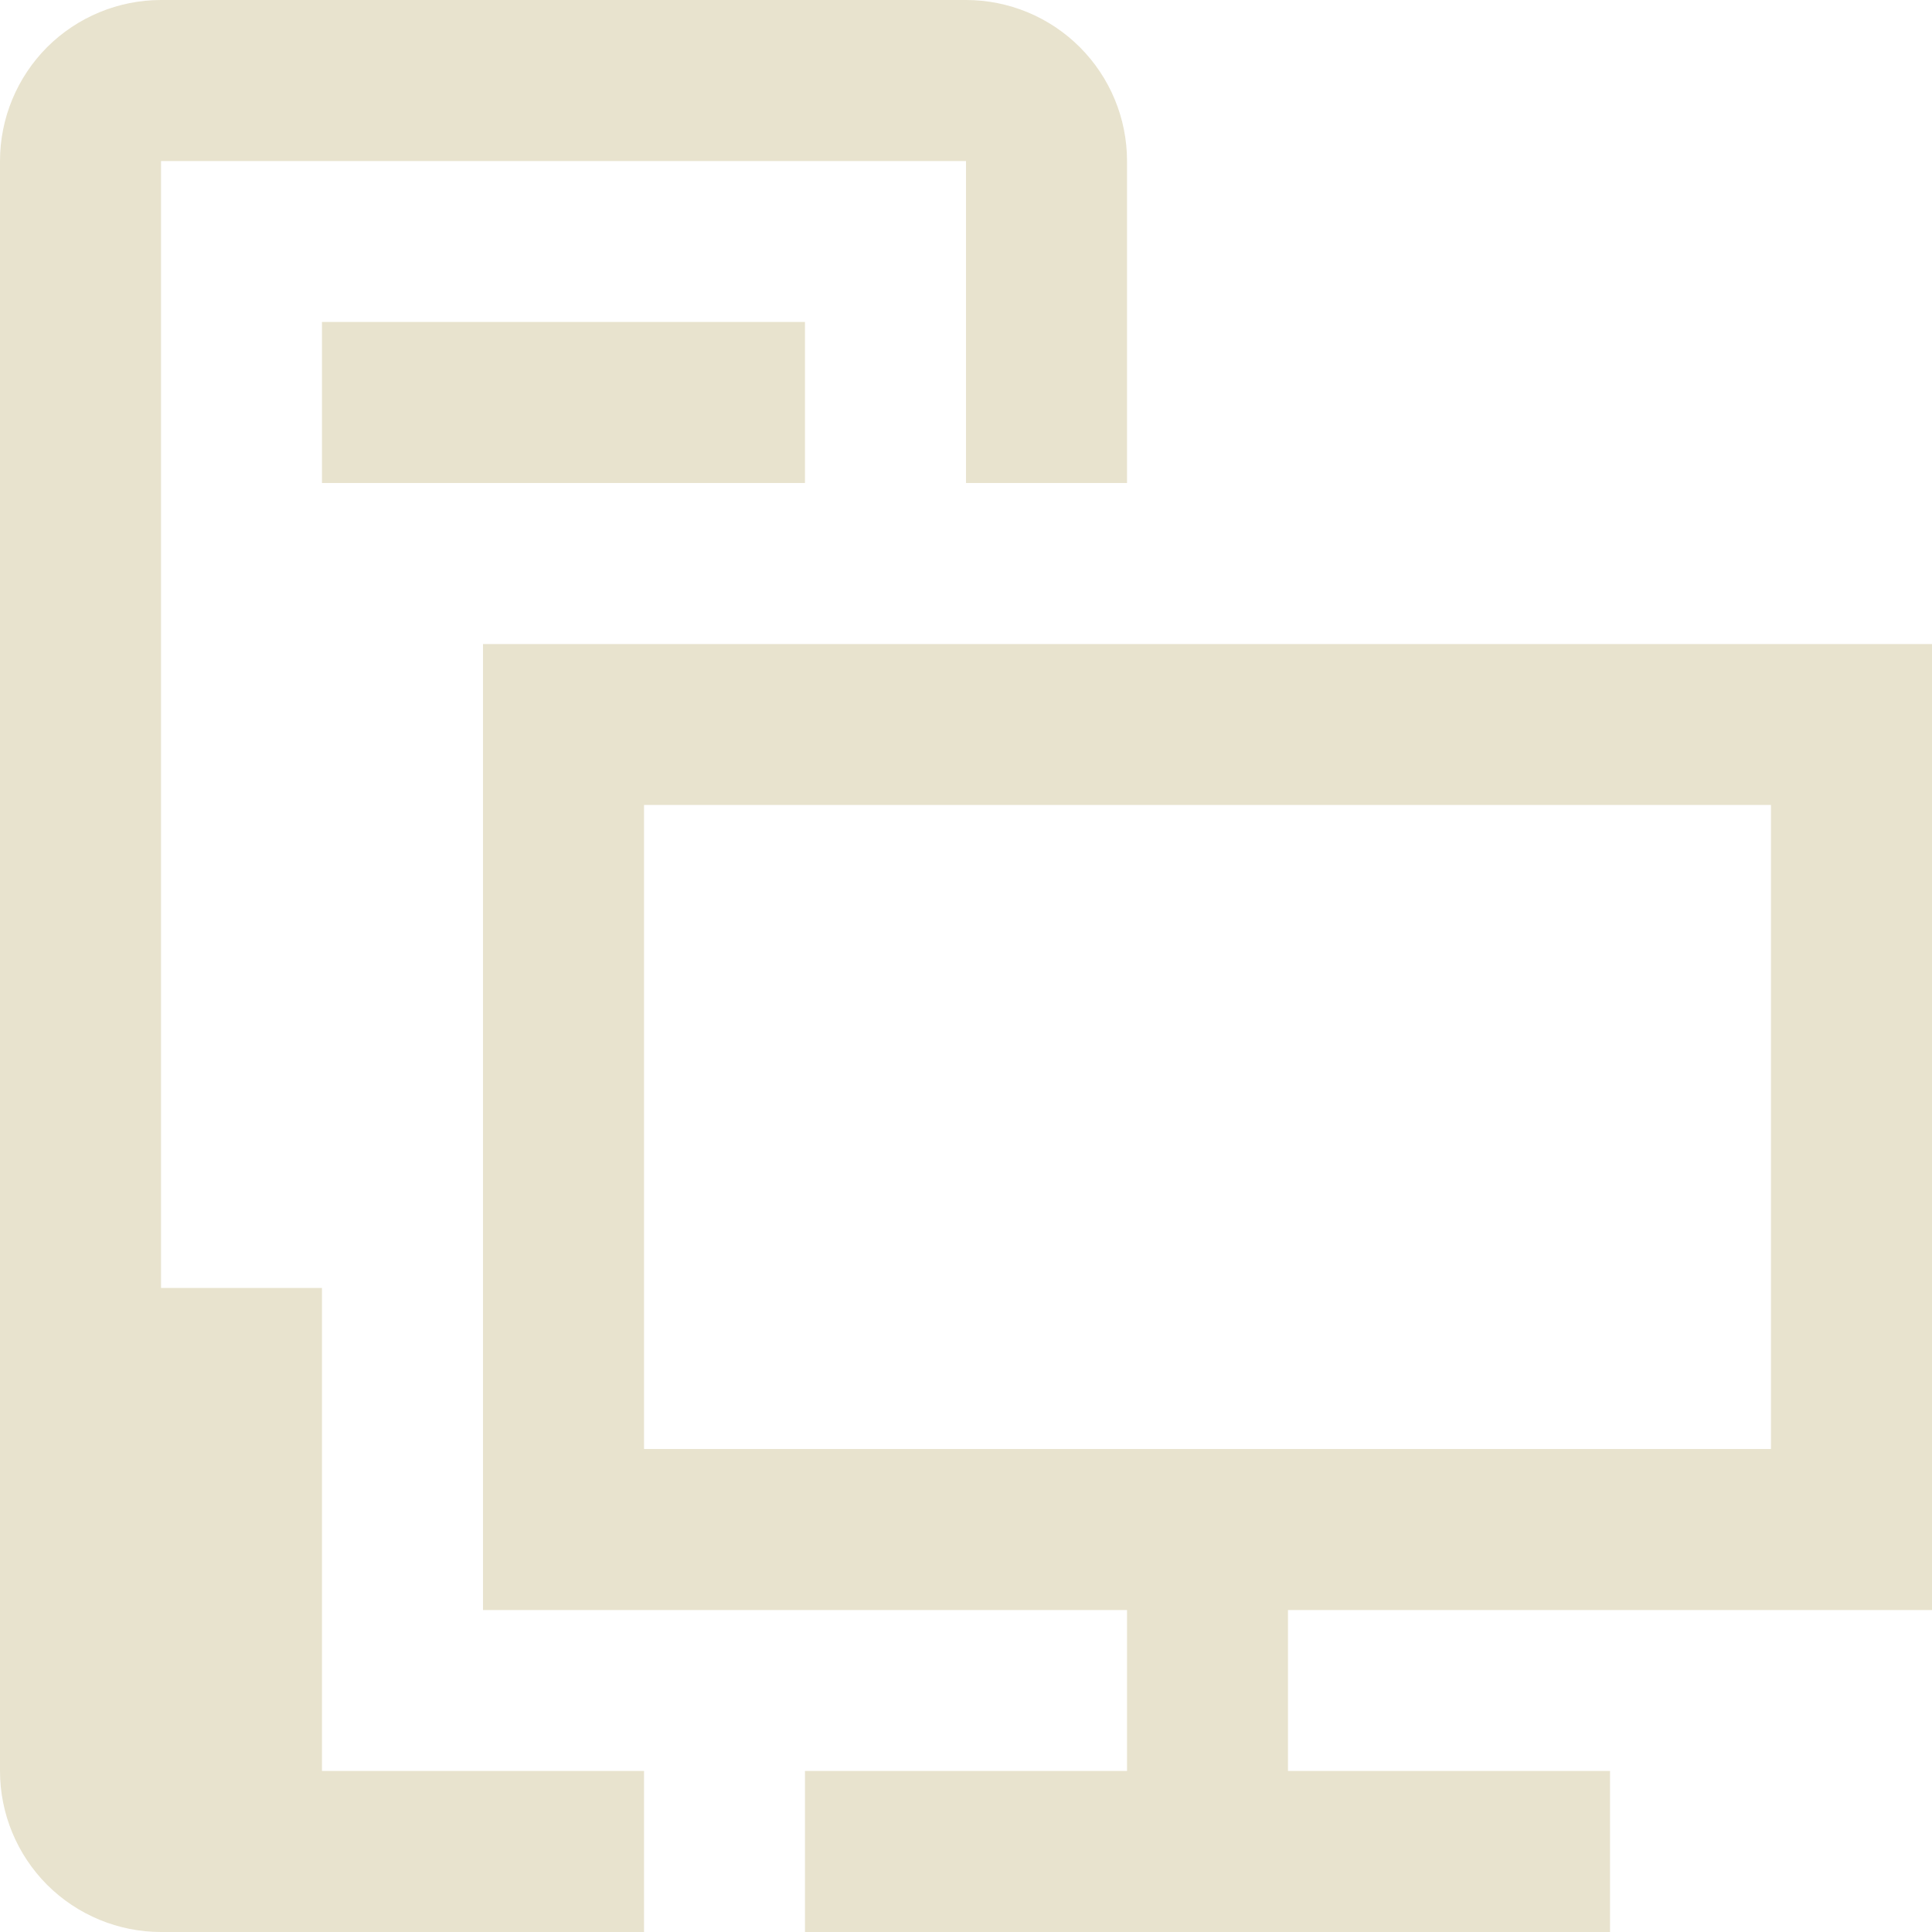 <svg width="20" height="20" viewBox="0 0 20 20" fill="none" xmlns="http://www.w3.org/2000/svg">
<path d="M20 16.667V6.667H5V16.667H11.667V18.333H8.333V20H16.667V18.333H13.333V16.667H20ZM6.667 15V8.333H18.333V15H6.667ZM8.333 5H3.333V3.333H8.333V5ZM10 5V1.667H1.667V13.333H3.333V18.333H6.667V20H1.667C1.225 20 0.801 19.824 0.488 19.512C0.176 19.199 0 18.775 0 18.333V1.667C0 1.225 0.176 0.801 0.488 0.488C0.801 0.176 1.225 0 1.667 0H10C10.442 0 10.866 0.176 11.178 0.488C11.491 0.801 11.667 1.225 11.667 1.667V5H10Z" fill="#E8E3CE"/>
</svg>
